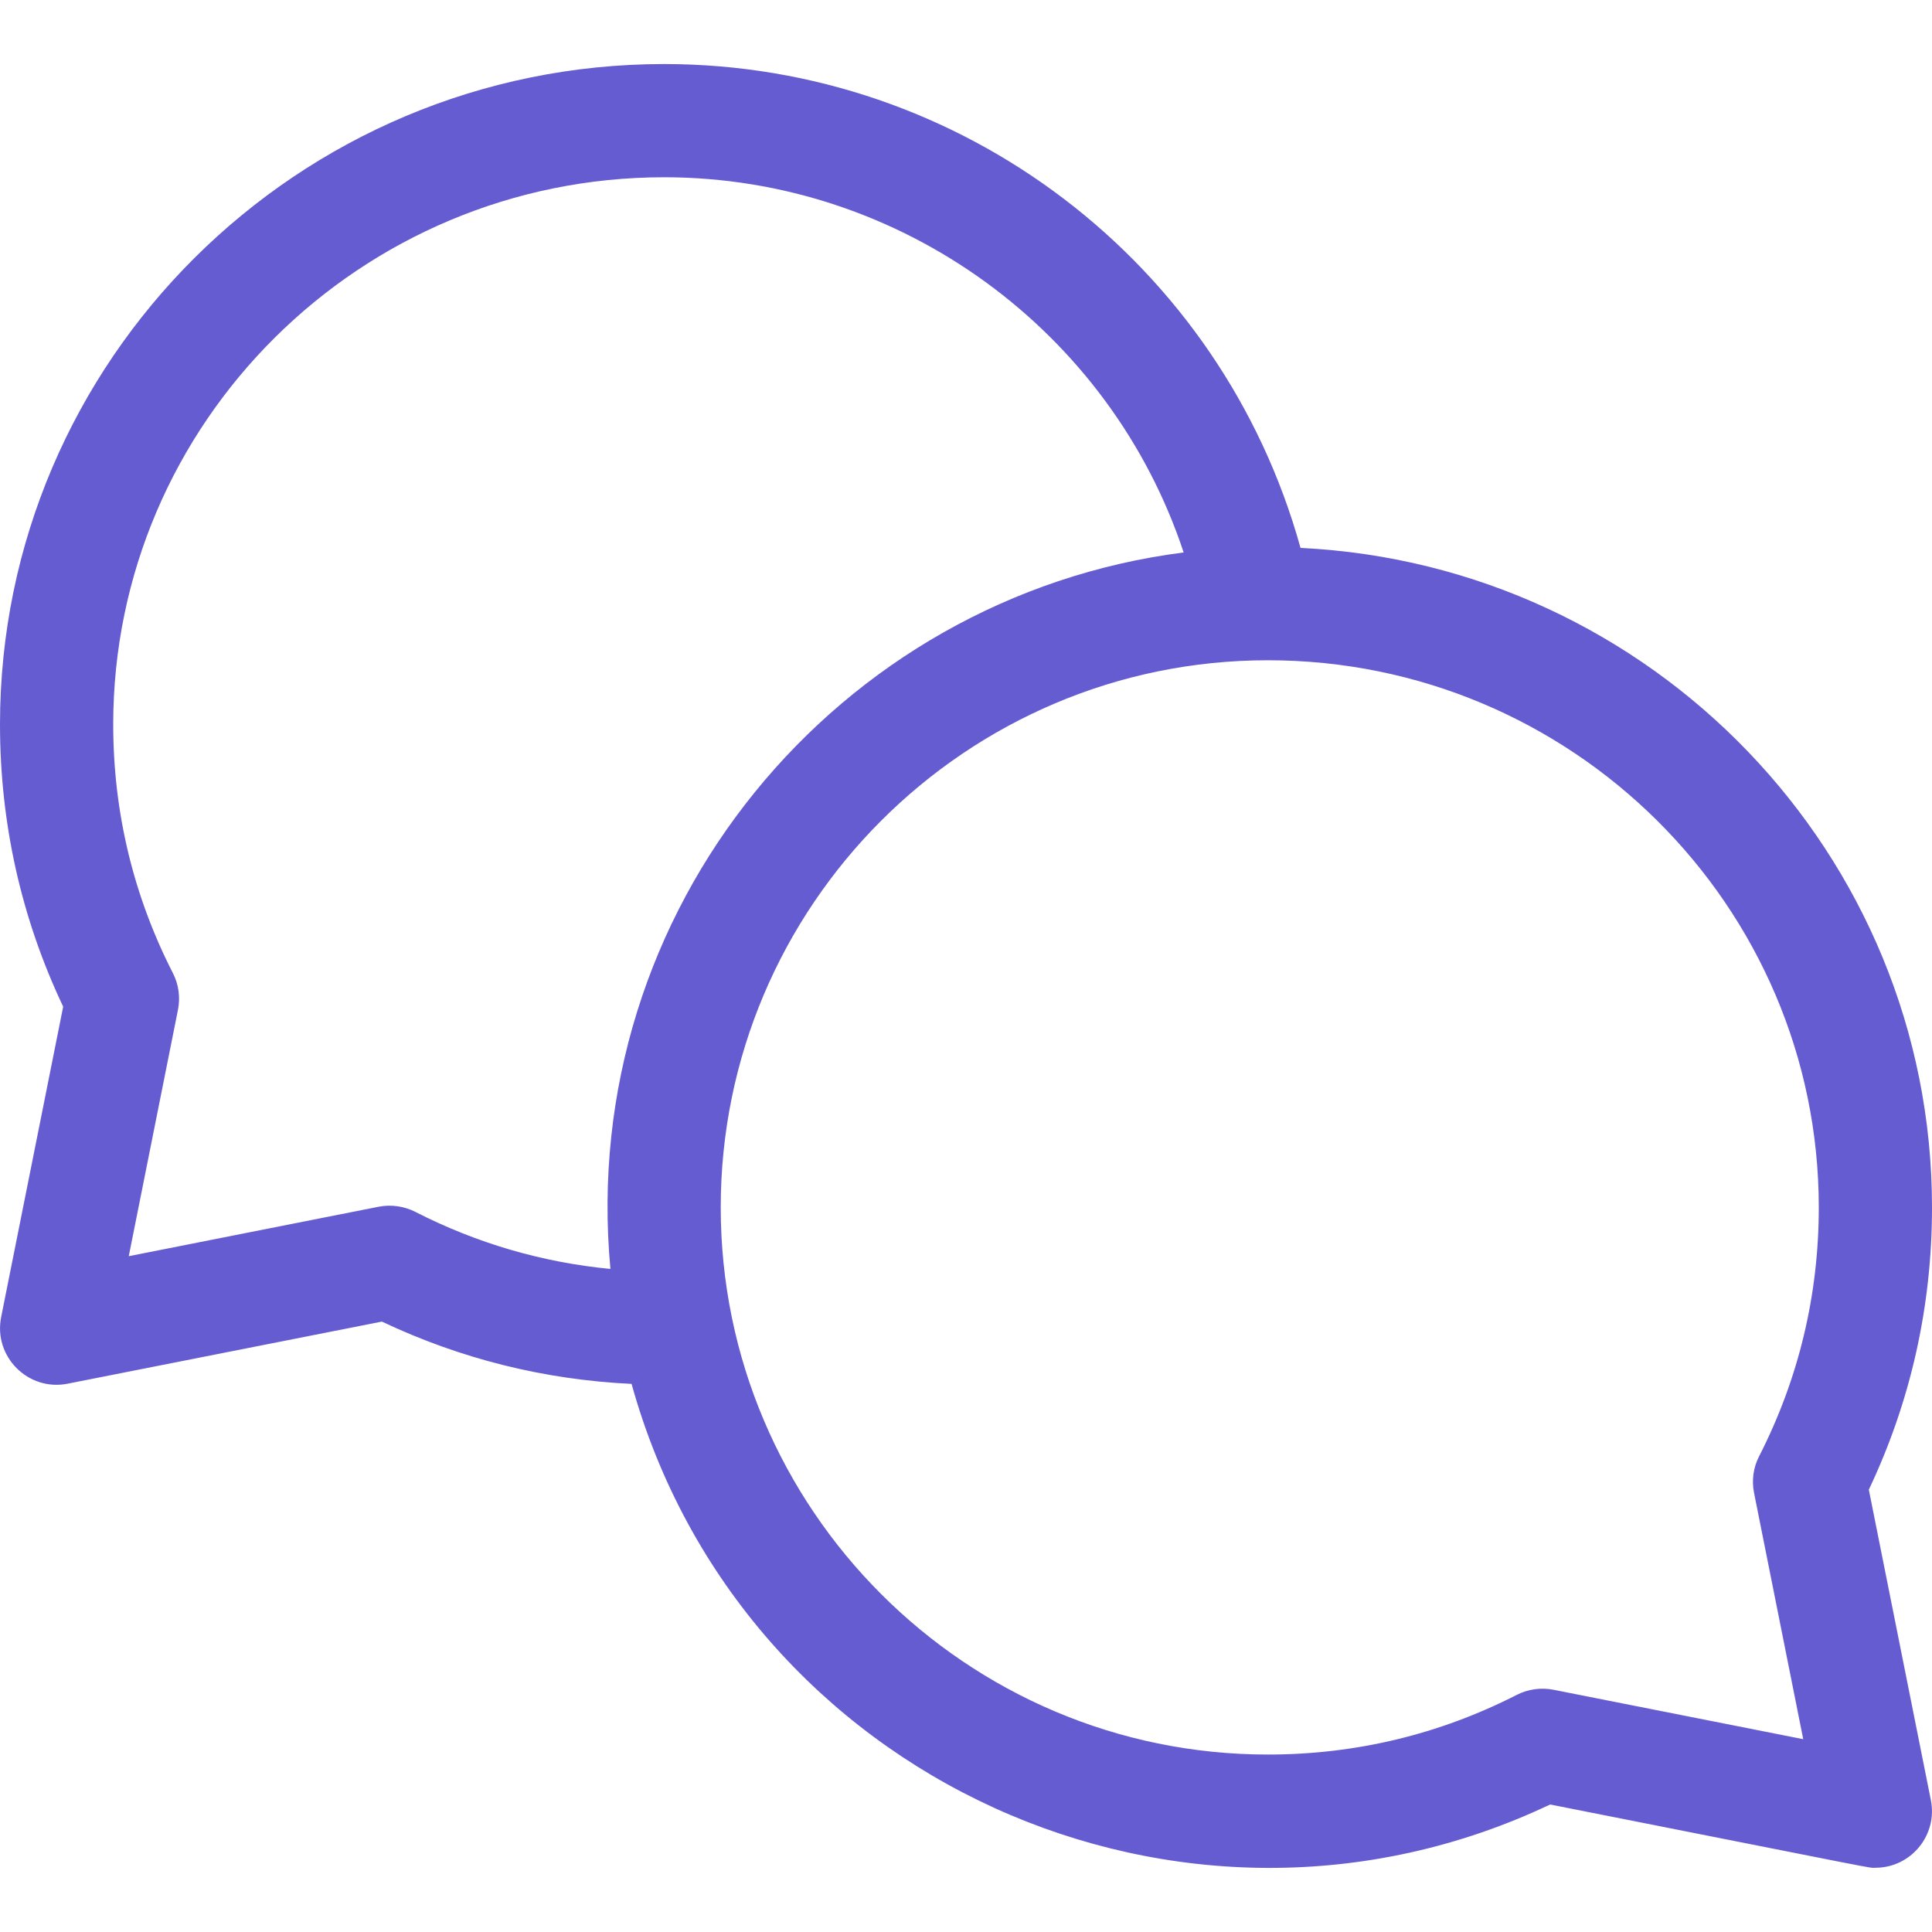 <svg width="20" height="20" viewBox="0 0 20 20" fill="none" xmlns="http://www.w3.org/2000/svg">
<path d="M19.346 15.421C19.78 14.505 20 13.523 20 12.499C20 8.842 17.097 5.847 13.463 5.672C12.644 2.721 9.954 0.663 6.875 0.663C3.084 0.663 0 3.73 0 7.499C0 8.523 0.22 9.505 0.654 10.421L0.012 13.634C-0.07 14.043 0.291 14.405 0.7 14.324L3.953 13.681C4.768 14.067 5.635 14.283 6.538 14.326C7.676 18.426 12.249 20.482 16.047 18.68C19.61 19.385 19.332 19.335 19.414 19.335C19.784 19.335 20.061 18.995 19.988 18.634L19.346 15.421ZM4.301 12.546C4.183 12.486 4.049 12.467 3.92 12.492L1.333 13.004L1.842 10.455C1.868 10.326 1.85 10.191 1.79 10.074C1.38 9.272 1.172 8.406 1.172 7.499C1.172 4.376 3.73 1.835 6.875 1.835C9.333 1.835 11.497 3.433 12.253 5.719C8.671 6.177 5.973 9.409 6.319 13.136C5.613 13.068 4.937 12.871 4.301 12.546ZM18.158 15.455L18.667 18.004L16.08 17.492C15.951 17.467 15.817 17.486 15.7 17.546C14.898 17.955 14.032 18.163 13.125 18.163C10.002 18.163 7.461 15.622 7.461 12.499C7.461 9.376 10.002 6.835 13.125 6.835C16.27 6.835 18.828 9.376 18.828 12.499C18.828 13.406 18.62 14.272 18.211 15.074C18.15 15.191 18.132 15.326 18.158 15.455Z" fill="#665CD1"/>
</svg>
